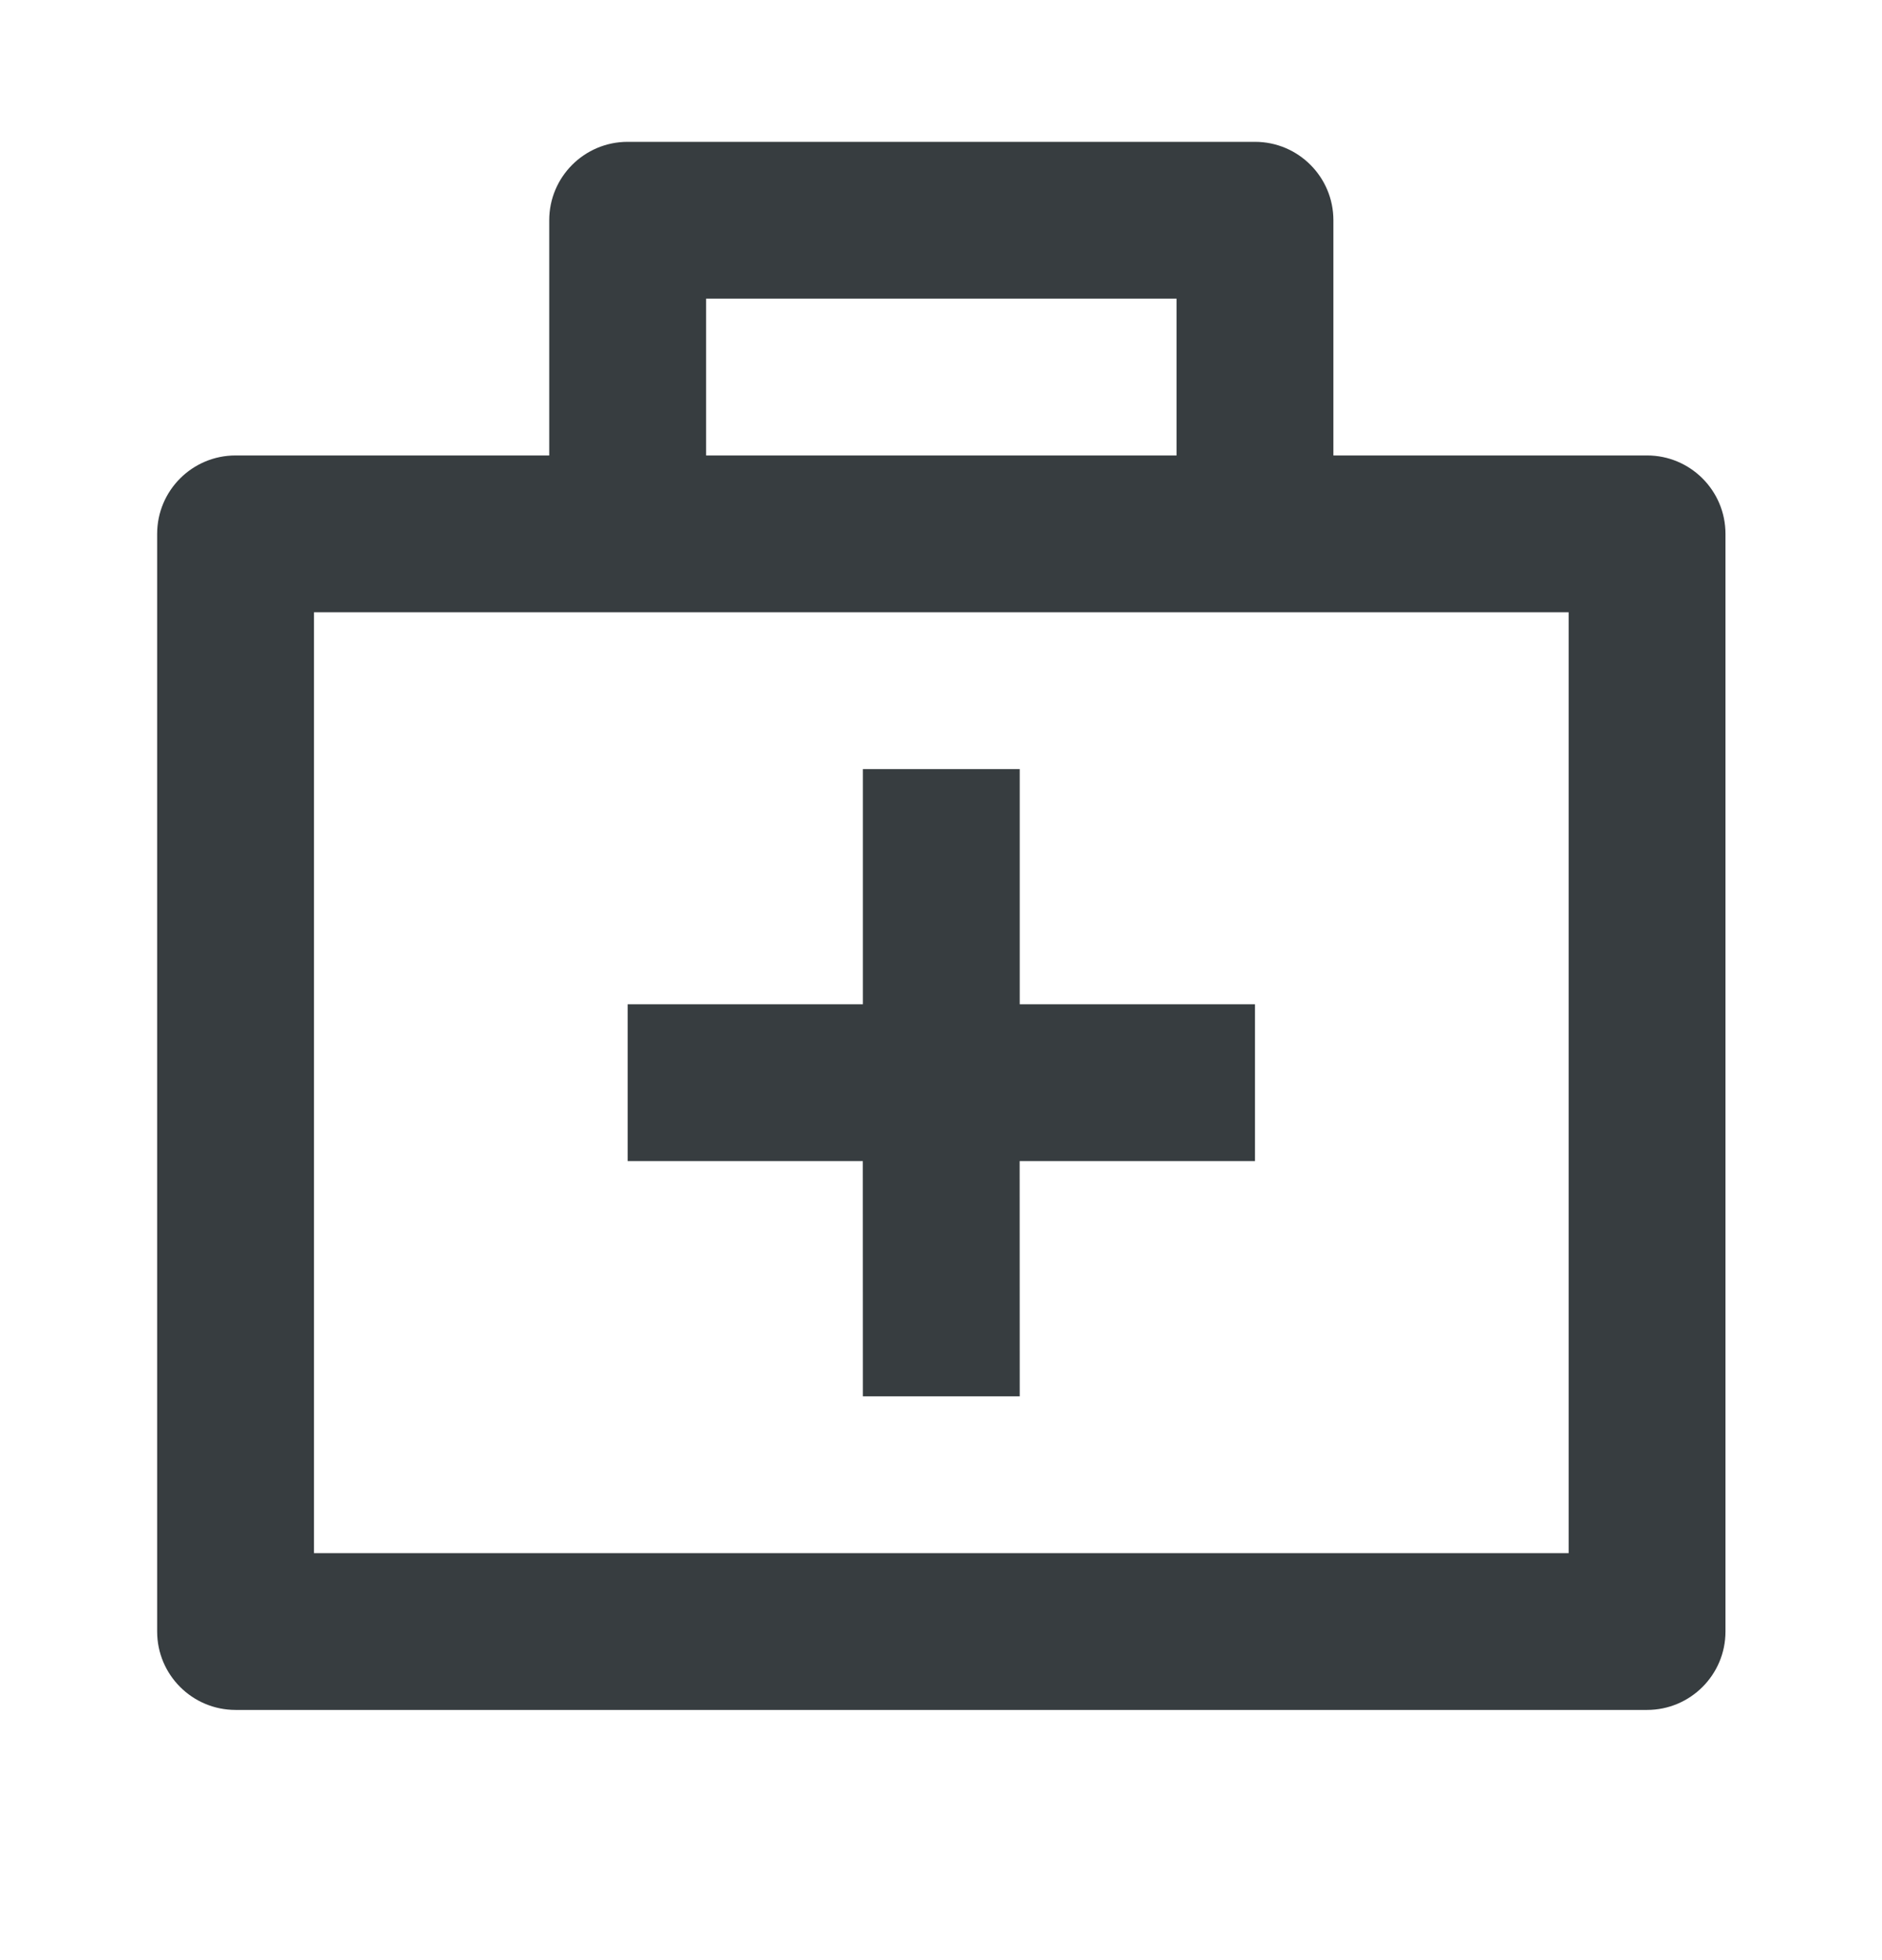 <svg width="24" height="25" viewBox="0 0 24 25" fill="none" xmlns="http://www.w3.org/2000/svg">
<g clip-path="url(#clip0_1241_16531)">
<path d="M16.004 1.809C16.556 1.809 17.004 2.257 17.004 2.809V5.809H21.004C21.556 5.809 22.004 6.257 22.004 6.809V20.809C22.004 21.361 21.556 21.809 21.004 21.809H3.004C2.452 21.809 2.004 21.361 2.004 20.809V6.809C2.004 6.257 2.452 5.809 3.004 5.809H7.004V2.809C7.004 2.257 7.452 1.809 8.004 1.809H16.004ZM20.004 7.809H4.004V19.809H20.004V7.809ZM13.004 9.809V12.809H16.004V14.809H13.003L13.004 17.809H11.004L11.003 14.809H8.004V12.809H11.004V9.809H13.004ZM15.004 3.809H9.004V5.809H15.004V3.809Z" fill="#373D40"/>
</g>
<defs>
<clipPath id="clip0_1241_16531">
<rect width="24" height="24" fill="white" transform="translate(0.004 0.809)"/>
</clipPath>
</defs>
</svg>
